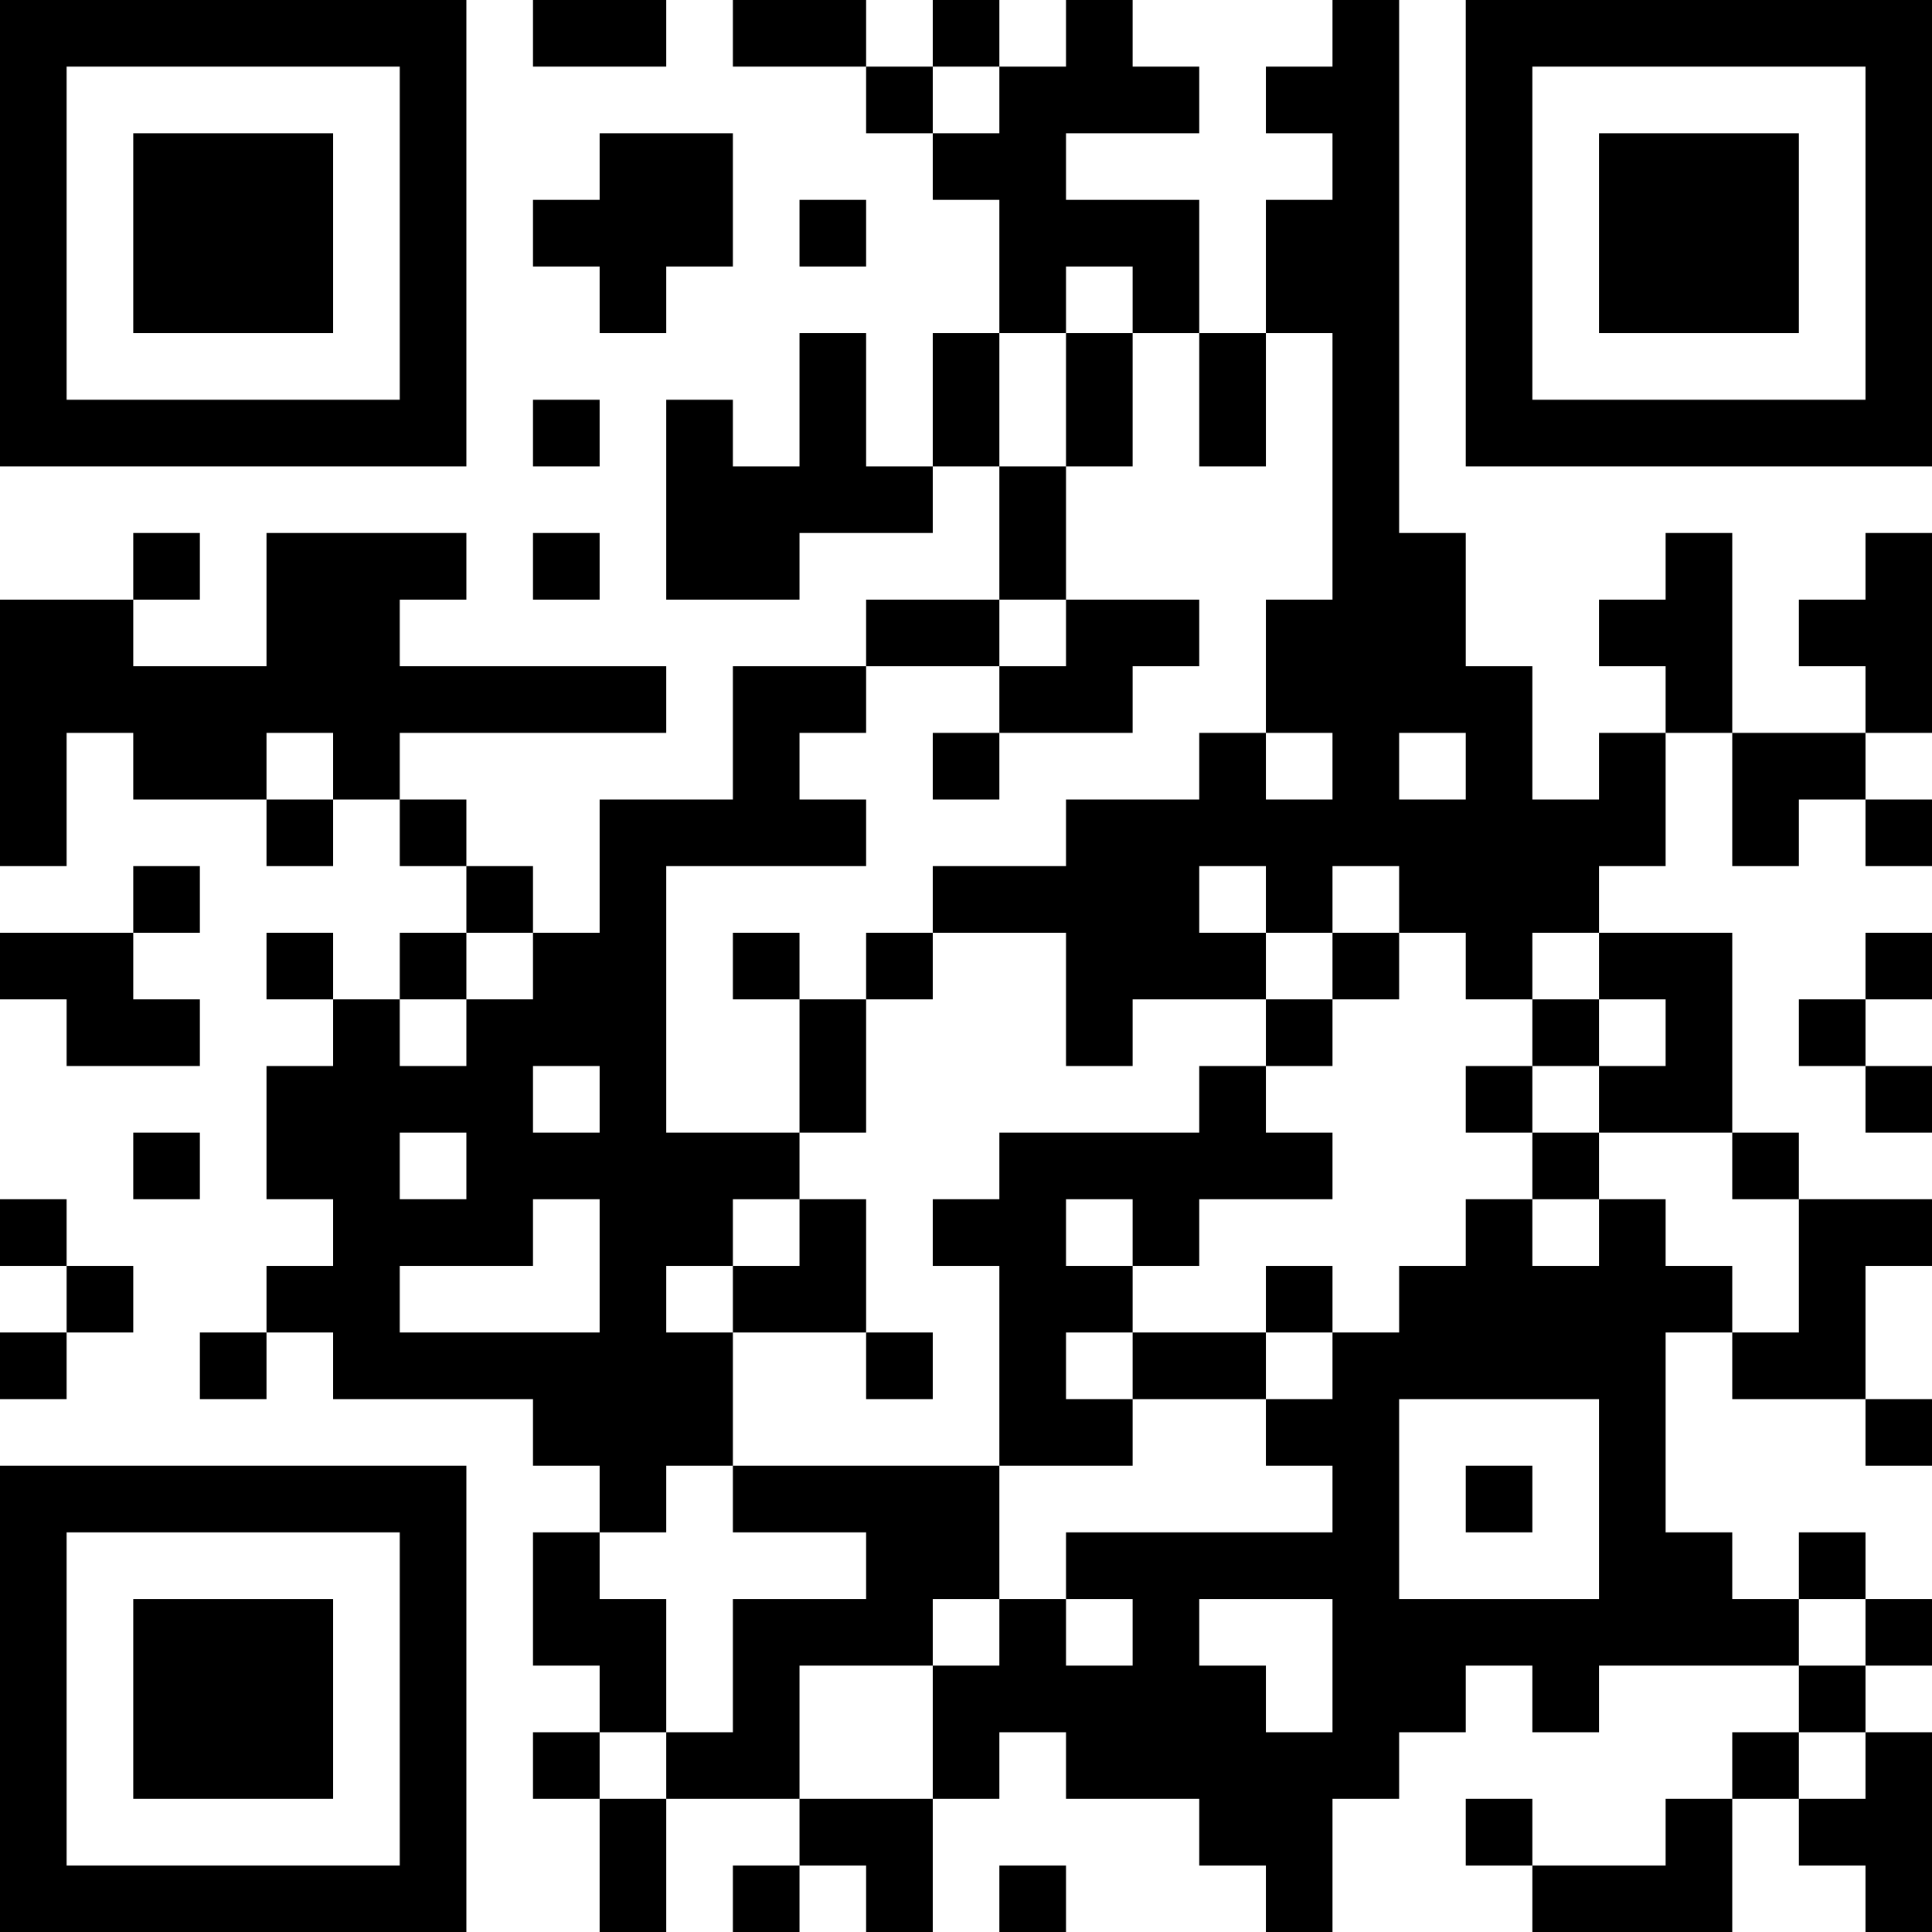<?xml version="1.0" encoding="UTF-8"?>
<svg xmlns="http://www.w3.org/2000/svg" version="1.1" width="200" height="200" viewBox="0 0 200 200"><rect x="0" y="0" width="200" height="200" fill="#ffffff"/><g transform="scale(6.897)"><g transform="translate(0,0)"><path fill-rule="evenodd" d="M8 0L8 1L10 1L10 0ZM11 0L11 1L13 1L13 2L14 2L14 3L15 3L15 5L14 5L14 7L13 7L13 5L12 5L12 7L11 7L11 6L10 6L10 9L12 9L12 8L14 8L14 7L15 7L15 9L13 9L13 10L11 10L11 12L9 12L9 14L8 14L8 13L7 13L7 12L6 12L6 11L10 11L10 10L6 10L6 9L7 9L7 8L4 8L4 10L2 10L2 9L3 9L3 8L2 8L2 9L0 9L0 13L1 13L1 11L2 11L2 12L4 12L4 13L5 13L5 12L6 12L6 13L7 13L7 14L6 14L6 15L5 15L5 14L4 14L4 15L5 15L5 16L4 16L4 18L5 18L5 19L4 19L4 20L3 20L3 21L4 21L4 20L5 20L5 21L8 21L8 22L9 22L9 23L8 23L8 25L9 25L9 26L8 26L8 27L9 27L9 29L10 29L10 27L12 27L12 28L11 28L11 29L12 29L12 28L13 28L13 29L14 29L14 27L15 27L15 26L16 26L16 27L18 27L18 28L19 28L19 29L20 29L20 27L21 27L21 26L22 26L22 25L23 25L23 26L24 26L24 25L27 25L27 26L26 26L26 27L25 27L25 28L23 28L23 27L22 27L22 28L23 28L23 29L26 29L26 27L27 27L27 28L28 28L28 29L29 29L29 26L28 26L28 25L29 25L29 24L28 24L28 23L27 23L27 24L26 24L26 23L25 23L25 20L26 20L26 21L28 21L28 22L29 22L29 21L28 21L28 19L29 19L29 18L27 18L27 17L26 17L26 14L24 14L24 13L25 13L25 11L26 11L26 13L27 13L27 12L28 12L28 13L29 13L29 12L28 12L28 11L29 11L29 8L28 8L28 9L27 9L27 10L28 10L28 11L26 11L26 8L25 8L25 9L24 9L24 10L25 10L25 11L24 11L24 12L23 12L23 10L22 10L22 8L21 8L21 0L20 0L20 1L19 1L19 2L20 2L20 3L19 3L19 5L18 5L18 3L16 3L16 2L18 2L18 1L17 1L17 0L16 0L16 1L15 1L15 0L14 0L14 1L13 1L13 0ZM14 1L14 2L15 2L15 1ZM9 2L9 3L8 3L8 4L9 4L9 5L10 5L10 4L11 4L11 2ZM12 3L12 4L13 4L13 3ZM16 4L16 5L15 5L15 7L16 7L16 9L15 9L15 10L13 10L13 11L12 11L12 12L13 12L13 13L10 13L10 17L12 17L12 18L11 18L11 19L10 19L10 20L11 20L11 22L10 22L10 23L9 23L9 24L10 24L10 26L9 26L9 27L10 27L10 26L11 26L11 24L13 24L13 23L11 23L11 22L15 22L15 24L14 24L14 25L12 25L12 27L14 27L14 25L15 25L15 24L16 24L16 25L17 25L17 24L16 24L16 23L20 23L20 22L19 22L19 21L20 21L20 20L21 20L21 19L22 19L22 18L23 18L23 19L24 19L24 18L25 18L25 19L26 19L26 20L27 20L27 18L26 18L26 17L24 17L24 16L25 16L25 15L24 15L24 14L23 14L23 15L22 15L22 14L21 14L21 13L20 13L20 14L19 14L19 13L18 13L18 14L19 14L19 15L17 15L17 16L16 16L16 14L14 14L14 13L16 13L16 12L18 12L18 11L19 11L19 12L20 12L20 11L19 11L19 9L20 9L20 5L19 5L19 7L18 7L18 5L17 5L17 4ZM16 5L16 7L17 7L17 5ZM8 6L8 7L9 7L9 6ZM8 8L8 9L9 9L9 8ZM16 9L16 10L15 10L15 11L14 11L14 12L15 12L15 11L17 11L17 10L18 10L18 9ZM4 11L4 12L5 12L5 11ZM21 11L21 12L22 12L22 11ZM2 13L2 14L0 14L0 15L1 15L1 16L3 16L3 15L2 15L2 14L3 14L3 13ZM7 14L7 15L6 15L6 16L7 16L7 15L8 15L8 14ZM11 14L11 15L12 15L12 17L13 17L13 15L14 15L14 14L13 14L13 15L12 15L12 14ZM20 14L20 15L19 15L19 16L18 16L18 17L15 17L15 18L14 18L14 19L15 19L15 22L17 22L17 21L19 21L19 20L20 20L20 19L19 19L19 20L17 20L17 19L18 19L18 18L20 18L20 17L19 17L19 16L20 16L20 15L21 15L21 14ZM28 14L28 15L27 15L27 16L28 16L28 17L29 17L29 16L28 16L28 15L29 15L29 14ZM23 15L23 16L22 16L22 17L23 17L23 18L24 18L24 17L23 17L23 16L24 16L24 15ZM8 16L8 17L9 17L9 16ZM2 17L2 18L3 18L3 17ZM6 17L6 18L7 18L7 17ZM0 18L0 19L1 19L1 20L0 20L0 21L1 21L1 20L2 20L2 19L1 19L1 18ZM8 18L8 19L6 19L6 20L9 20L9 18ZM12 18L12 19L11 19L11 20L13 20L13 21L14 21L14 20L13 20L13 18ZM16 18L16 19L17 19L17 18ZM16 20L16 21L17 21L17 20ZM21 21L21 24L24 24L24 21ZM22 22L22 23L23 23L23 22ZM18 24L18 25L19 25L19 26L20 26L20 24ZM27 24L27 25L28 25L28 24ZM27 26L27 27L28 27L28 26ZM15 28L15 29L16 29L16 28ZM0 0L0 7L7 7L7 0ZM1 1L1 6L6 6L6 1ZM2 2L2 5L5 5L5 2ZM22 0L22 7L29 7L29 0ZM23 1L23 6L28 6L28 1ZM24 2L24 5L27 5L27 2ZM0 22L0 29L7 29L7 22ZM1 23L1 28L6 28L6 23ZM2 24L2 27L5 27L5 24Z" fill="#000000"/></g></g></svg>
